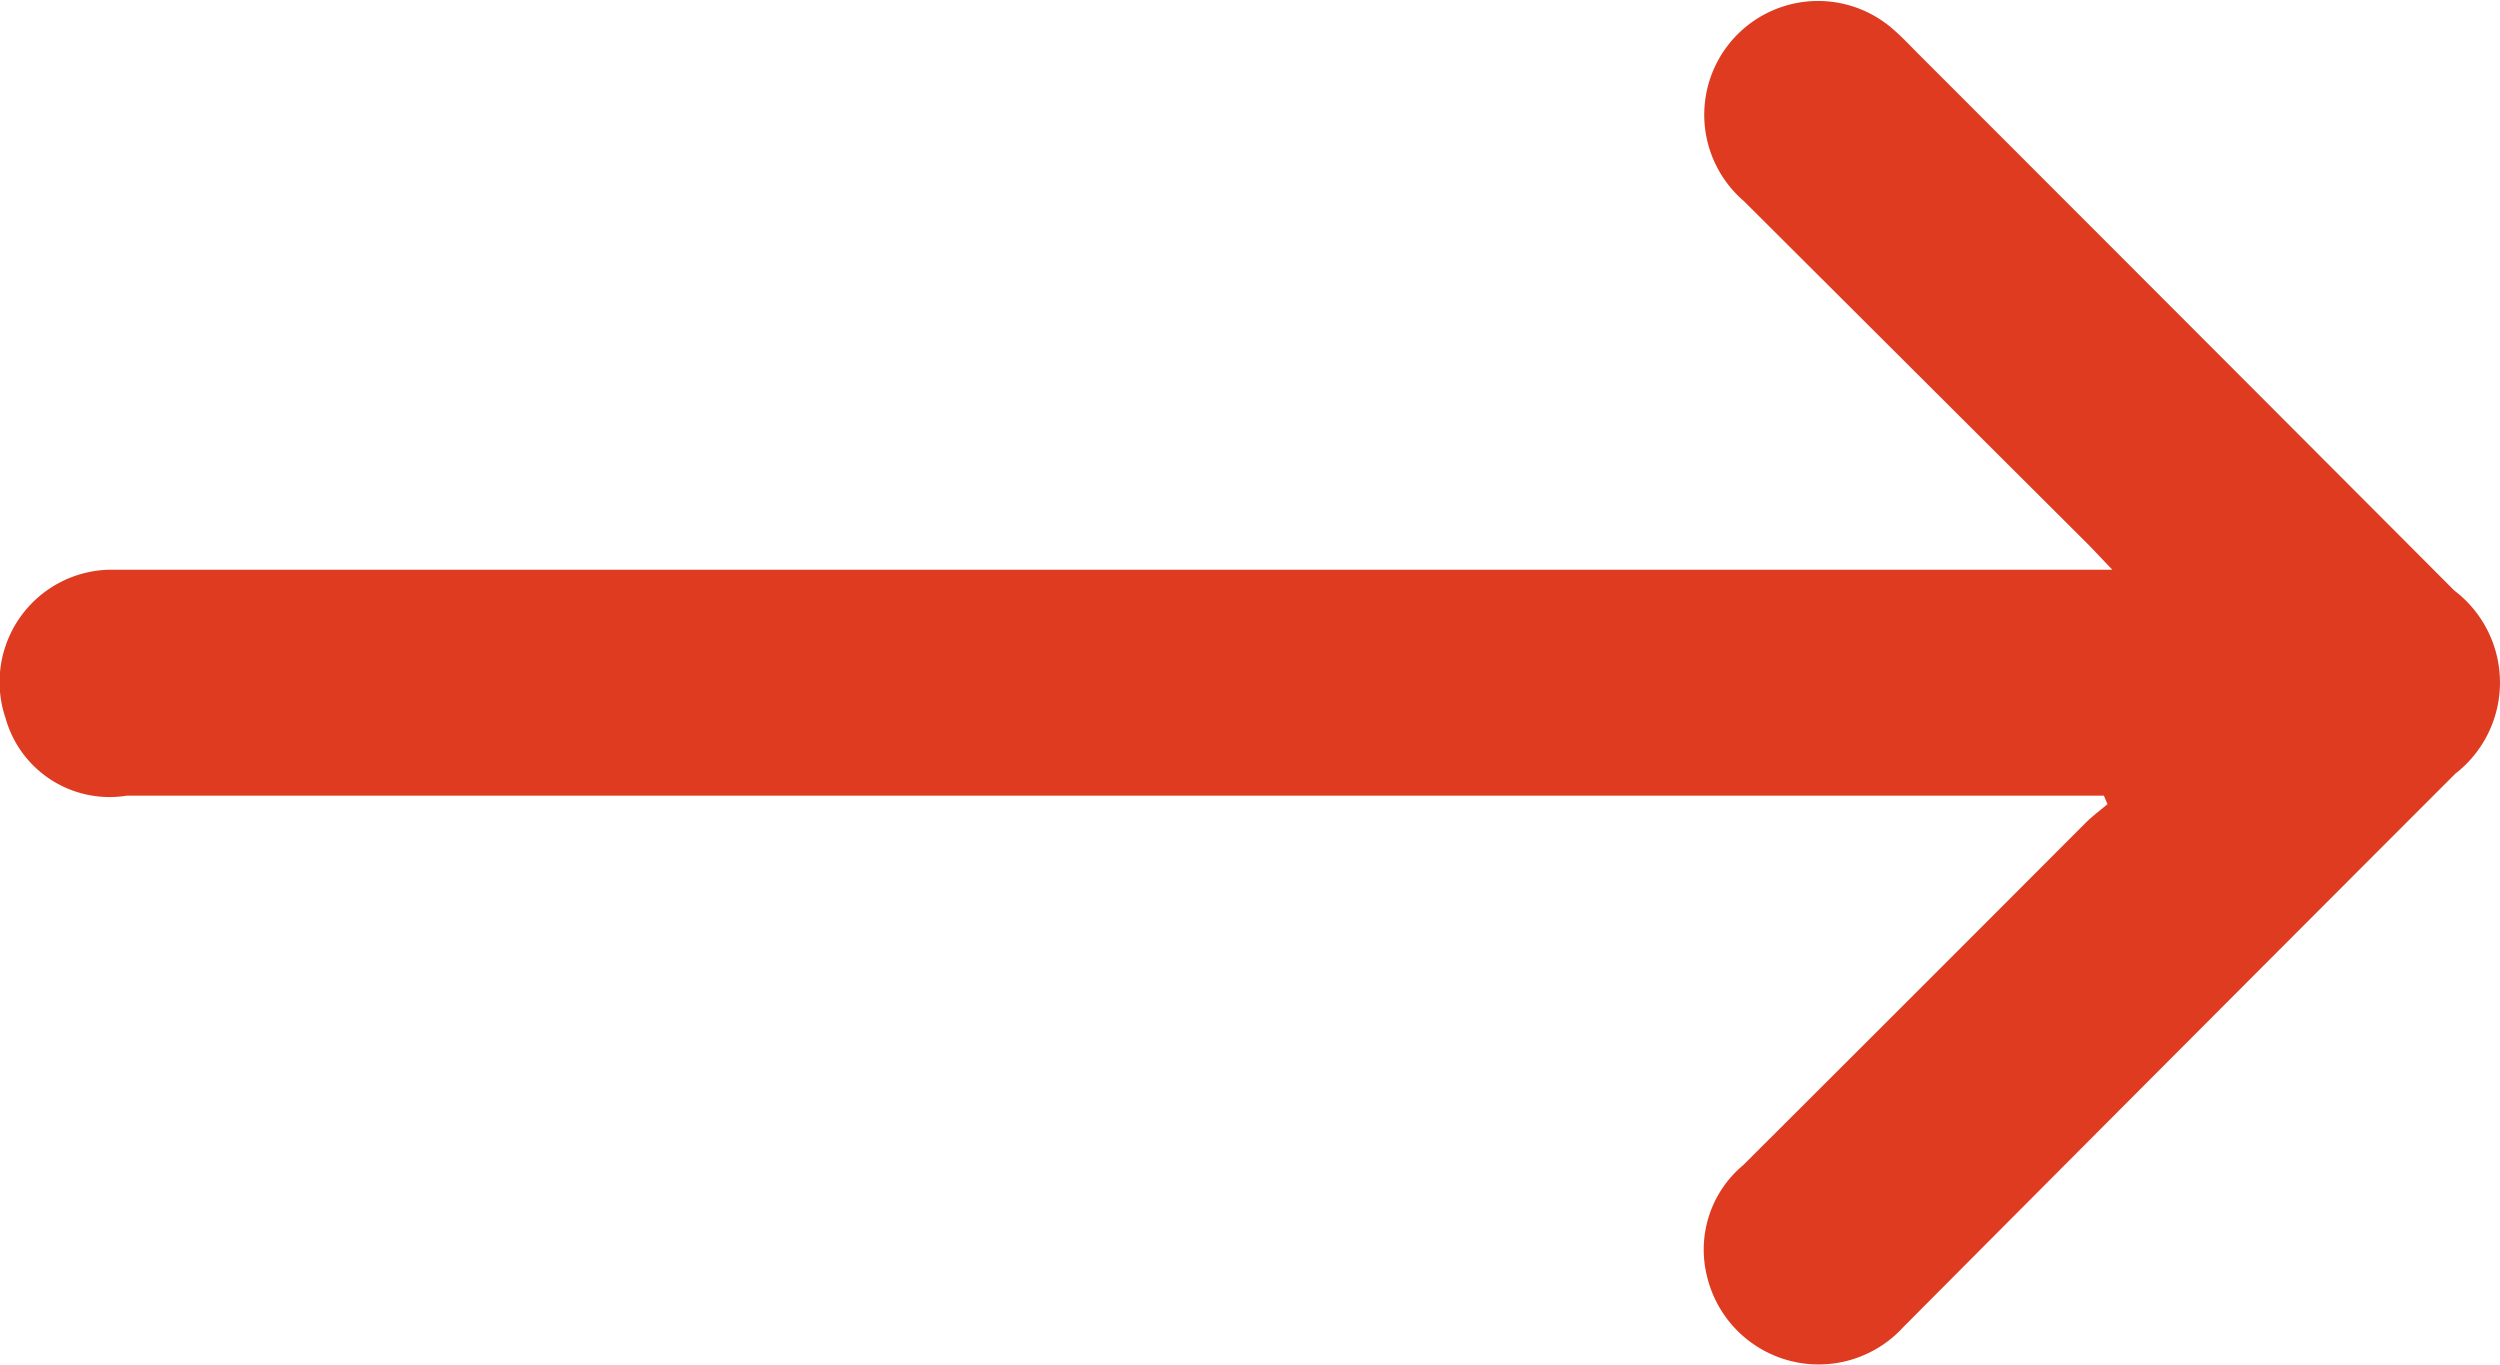 <svg xmlns="http://www.w3.org/2000/svg" width="18" height="9.825" viewBox="0 0 18 9.825">
  <path id="right-arrows" d="M798.584,449.495H784.348a.778.778,0,0,1-.872-.558.809.809,0,0,1,.744-1.069c.083,0,.166,0,.248,0h14.177c-.082-.085-.126-.133-.172-.18l-2.481-2.474a.819.819,0,1,1,1.068-1.243c.063.054.12.114.178.173q1.935,1.935,3.869,3.874a.831.831,0,0,1,.008,1.318q-1.991,1.991-3.975,3.985a.826.826,0,0,1-1.415-.372.792.792,0,0,1,.262-.794q1.234-1.23,2.464-2.463c.051-.051.106-.091.159-.136Z" transform="translate(-783.436 -443.766)" fill="#de3b21"/>
</svg>
